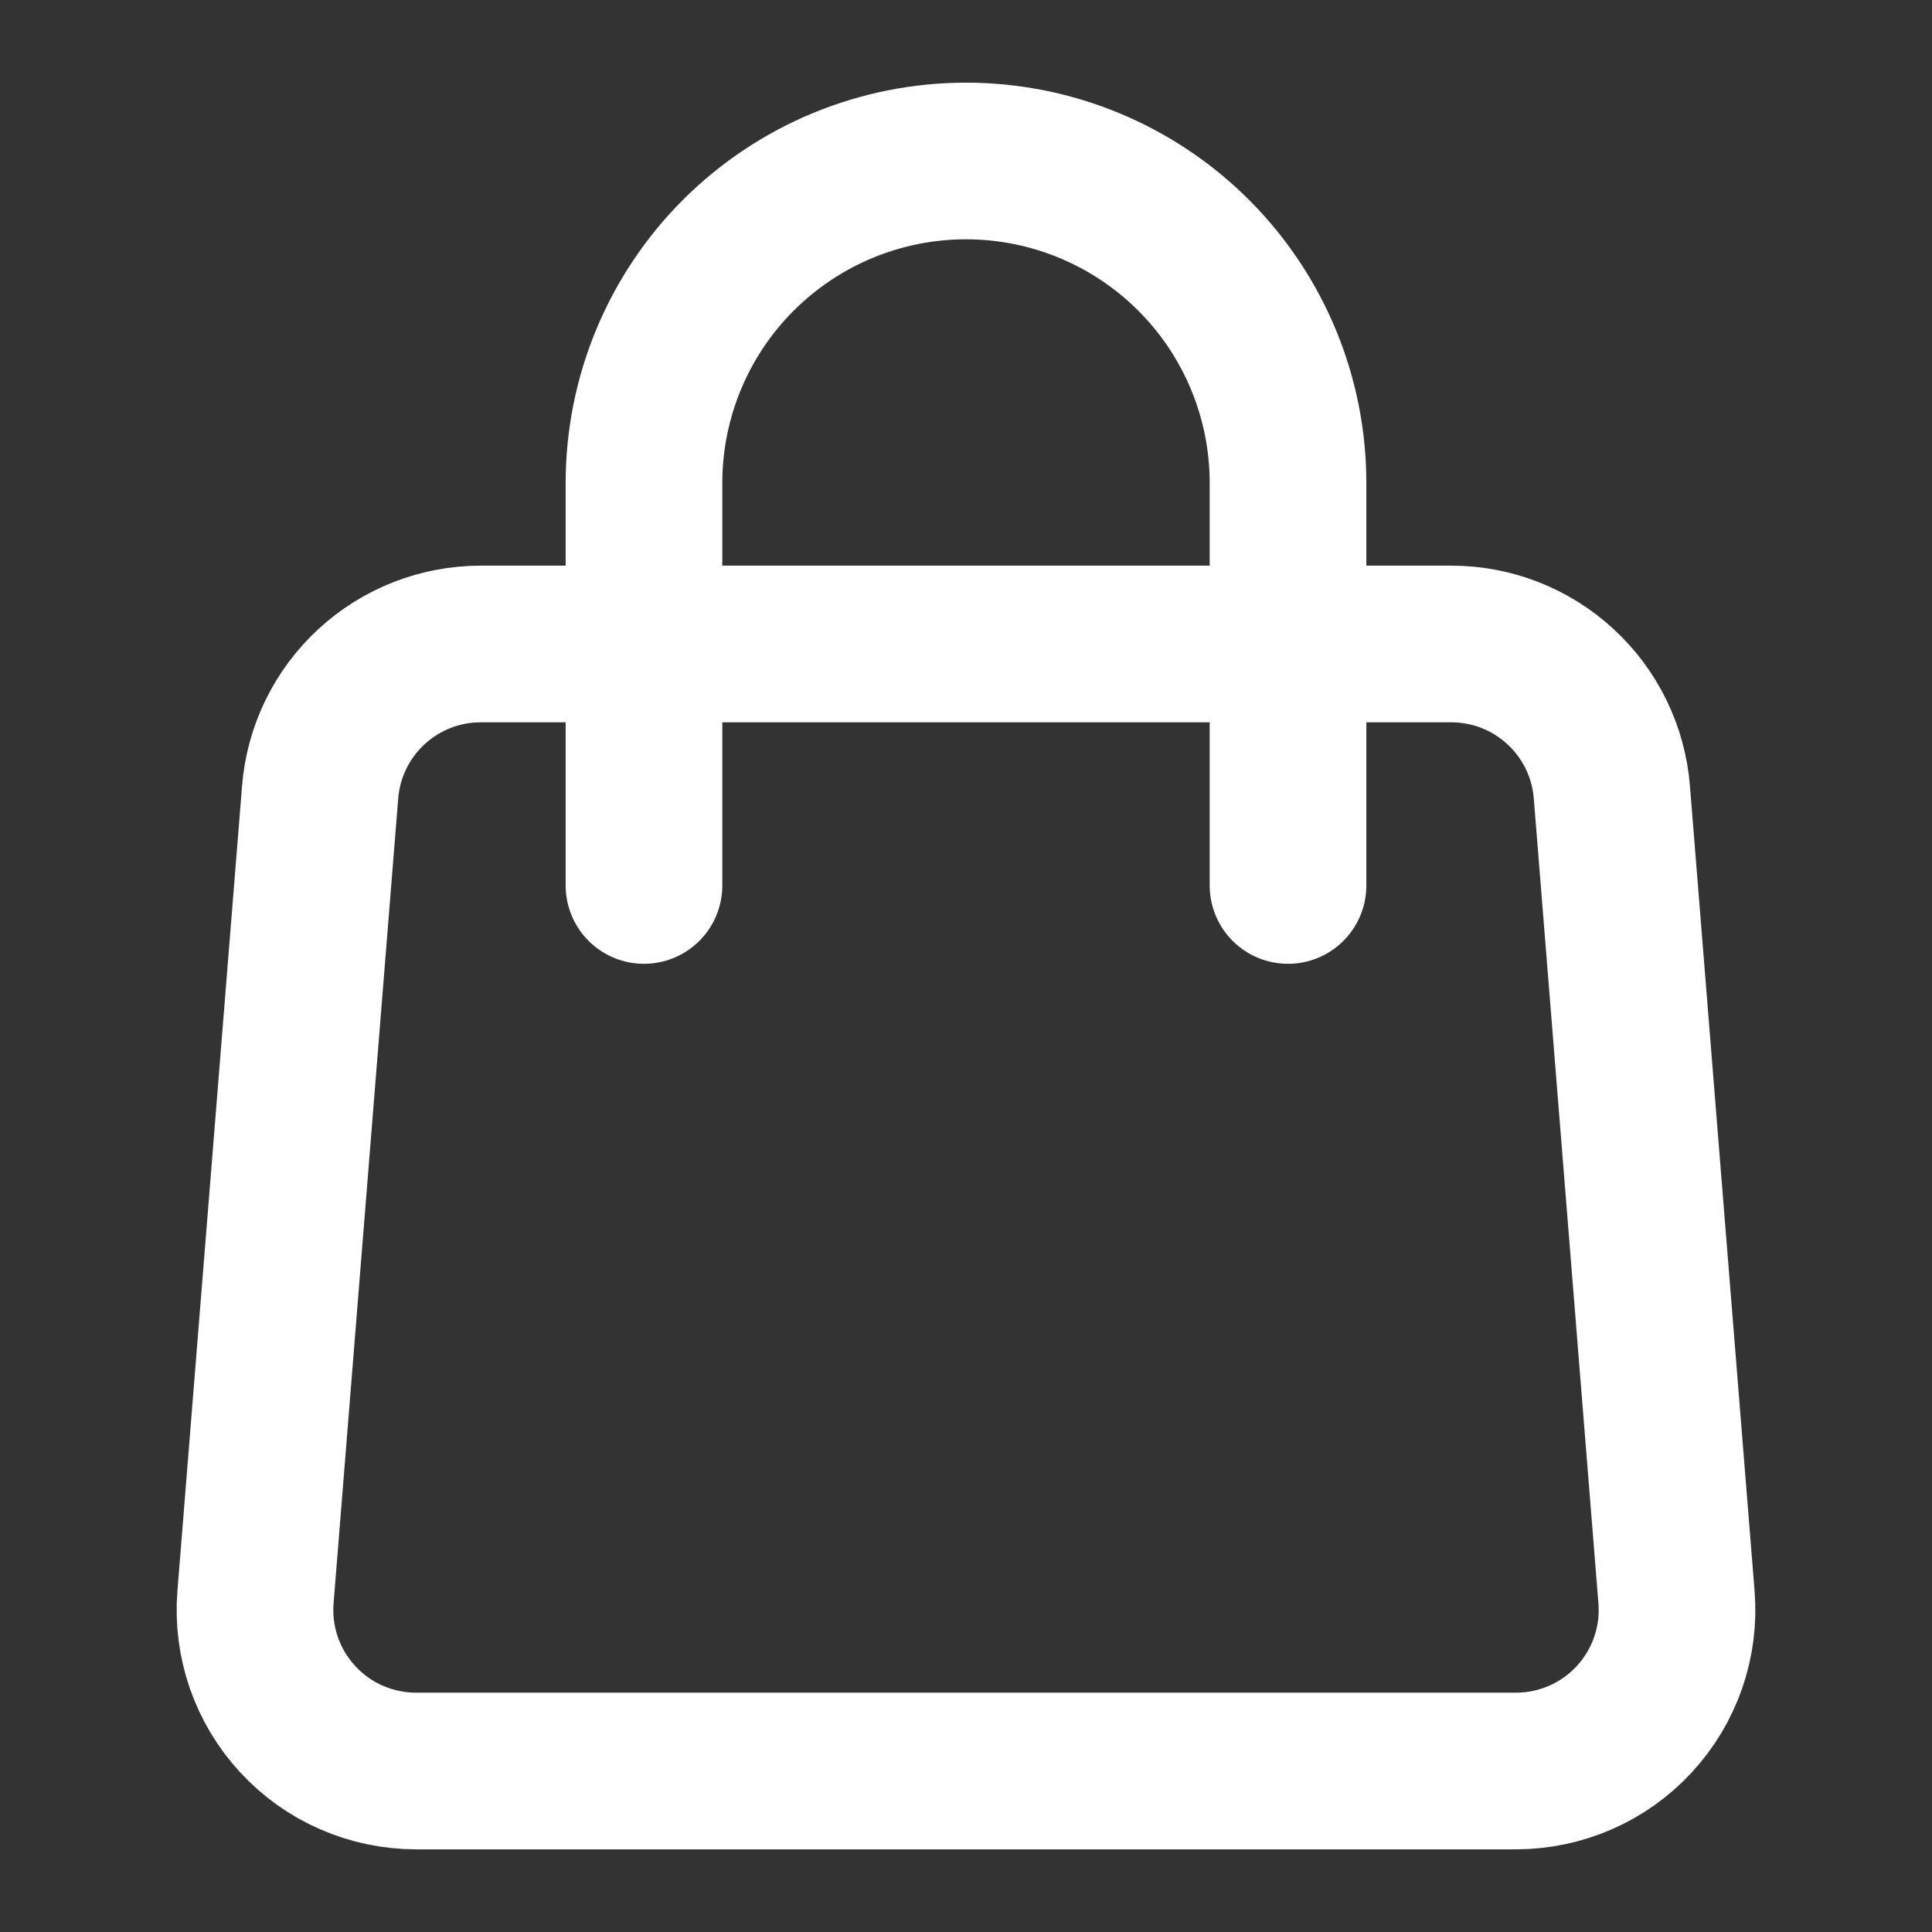 <svg width="37" height="37" viewBox="0 0 37 37" fill="none" xmlns="http://www.w3.org/2000/svg">
<rect x="0" y="0" width="37" height="37" fill="#333333" stroke="none"/>
<path d="M6.131 15.17C6.193 14.397 6.544 13.676 7.114 13.151C7.683 12.625 8.43 12.333 9.205 12.333H27.795C28.57 12.333 29.317 12.625 29.886 13.151C30.456 13.676 30.807 14.397 30.869 15.17L32.107 30.587C32.141 31.011 32.087 31.438 31.948 31.84C31.809 32.242 31.588 32.611 31.299 32.924C31.011 33.237 30.66 33.487 30.271 33.657C29.881 33.828 29.46 33.916 29.034 33.917H7.966C7.54 33.916 7.119 33.828 6.729 33.657C6.339 33.487 5.989 33.237 5.701 32.924C5.412 32.611 5.191 32.242 5.052 31.84C4.913 31.438 4.859 31.011 4.893 30.587L6.131 15.17V15.17Z" stroke="white" stroke-width="3" stroke-linecap="round" stroke-linejoin="round"/>
<path d="M24.667 16.958V9.25C24.667 7.614 24.017 6.046 22.86 4.889C21.704 3.733 20.135 3.083 18.5 3.083C16.864 3.083 15.296 3.733 14.139 4.889C12.983 6.046 12.333 7.614 12.333 9.25V16.958" stroke="white" stroke-width="3" stroke-linecap="round" stroke-linejoin="round"/>
</svg>
